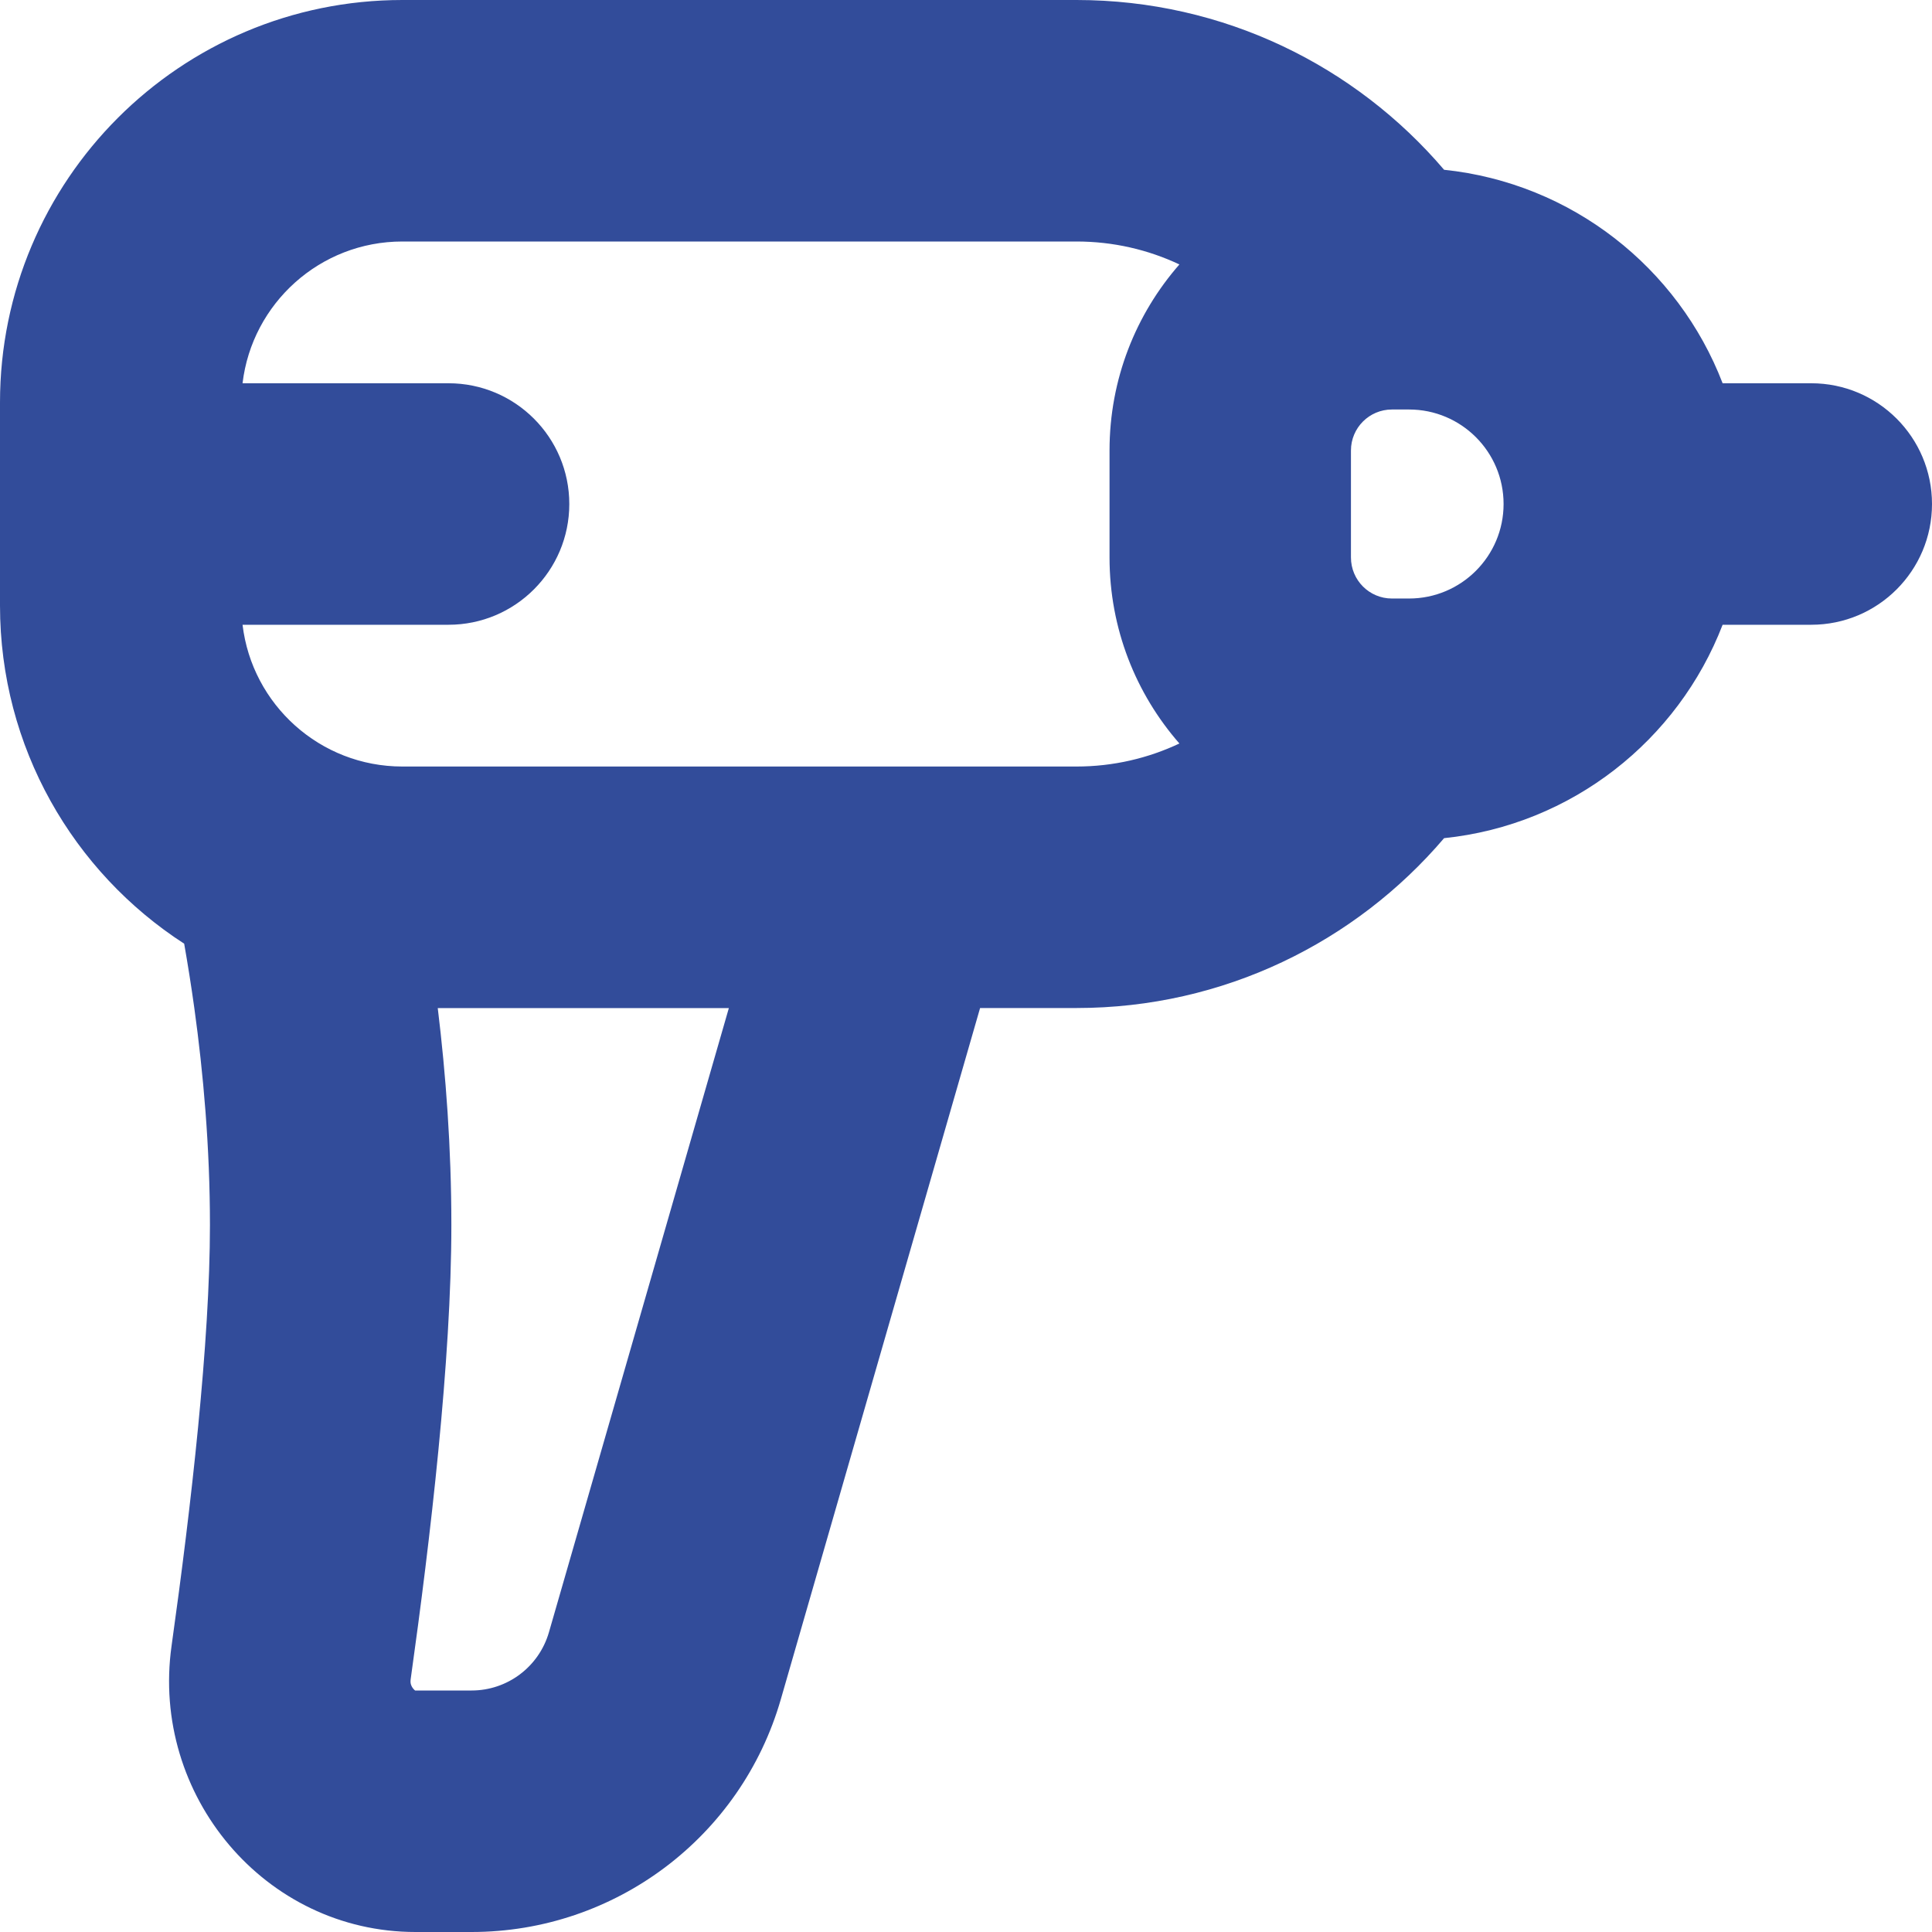 <svg width="24" height="24" viewBox="0 0 24 24" fill="none" xmlns="http://www.w3.org/2000/svg">
<path fill-rule="evenodd" clip-rule="evenodd" d="M13.373 12.522C15.201 12.522 16.839 11.703 17.939 10.412C19.525 10.248 20.846 9.196 21.399 7.761H22.5C23.329 7.761 24 7.089 24 6.261C24 5.433 23.329 4.761 22.5 4.761H21.399C20.847 3.326 19.525 2.274 17.939 2.109C16.839 0.819 15.201 0 13.373 0H4.998C2.238 0 0 2.239 0 5V7.522C0 9.284 0.911 10.833 2.288 11.723C2.332 11.974 2.375 12.242 2.414 12.523C2.526 13.331 2.608 14.252 2.608 15.218C2.608 16.668 2.376 18.702 2.131 20.447C1.871 22.302 3.29 24 5.162 24H5.858C7.64 24 9.207 22.821 9.7 21.108L12.175 12.522H13.373ZM13.373 3H4.998C3.975 3 3.131 3.769 3.013 4.761H5.572C6.4 4.761 7.072 5.433 7.072 6.261C7.072 7.089 6.4 7.761 5.572 7.761H3.013C3.131 8.753 3.975 9.522 4.998 9.522H13.373C13.83 9.522 14.263 9.419 14.651 9.236C14.111 8.619 13.783 7.81 13.783 6.925V5.596C13.783 4.711 14.11 3.903 14.651 3.285C14.263 3.102 13.83 3 13.373 3ZM5.438 12.523C5.538 13.343 5.607 14.257 5.607 15.218C5.607 16.896 5.347 19.111 5.101 20.864C5.098 20.89 5.1 20.909 5.105 20.925C5.111 20.944 5.121 20.963 5.135 20.979C5.145 20.992 5.154 20.998 5.157 21L5.162 21H5.858C6.304 21 6.695 20.705 6.819 20.277L9.054 12.523H5.438ZM17.504 5.087H17.291C17.01 5.087 16.782 5.315 16.782 5.596V6.925C16.782 7.207 17.01 7.435 17.291 7.435H17.504C18.152 7.435 18.678 6.909 18.678 6.261C18.678 5.612 18.152 5.087 17.504 5.087Z" fill="#324C9A"/>
</svg>
